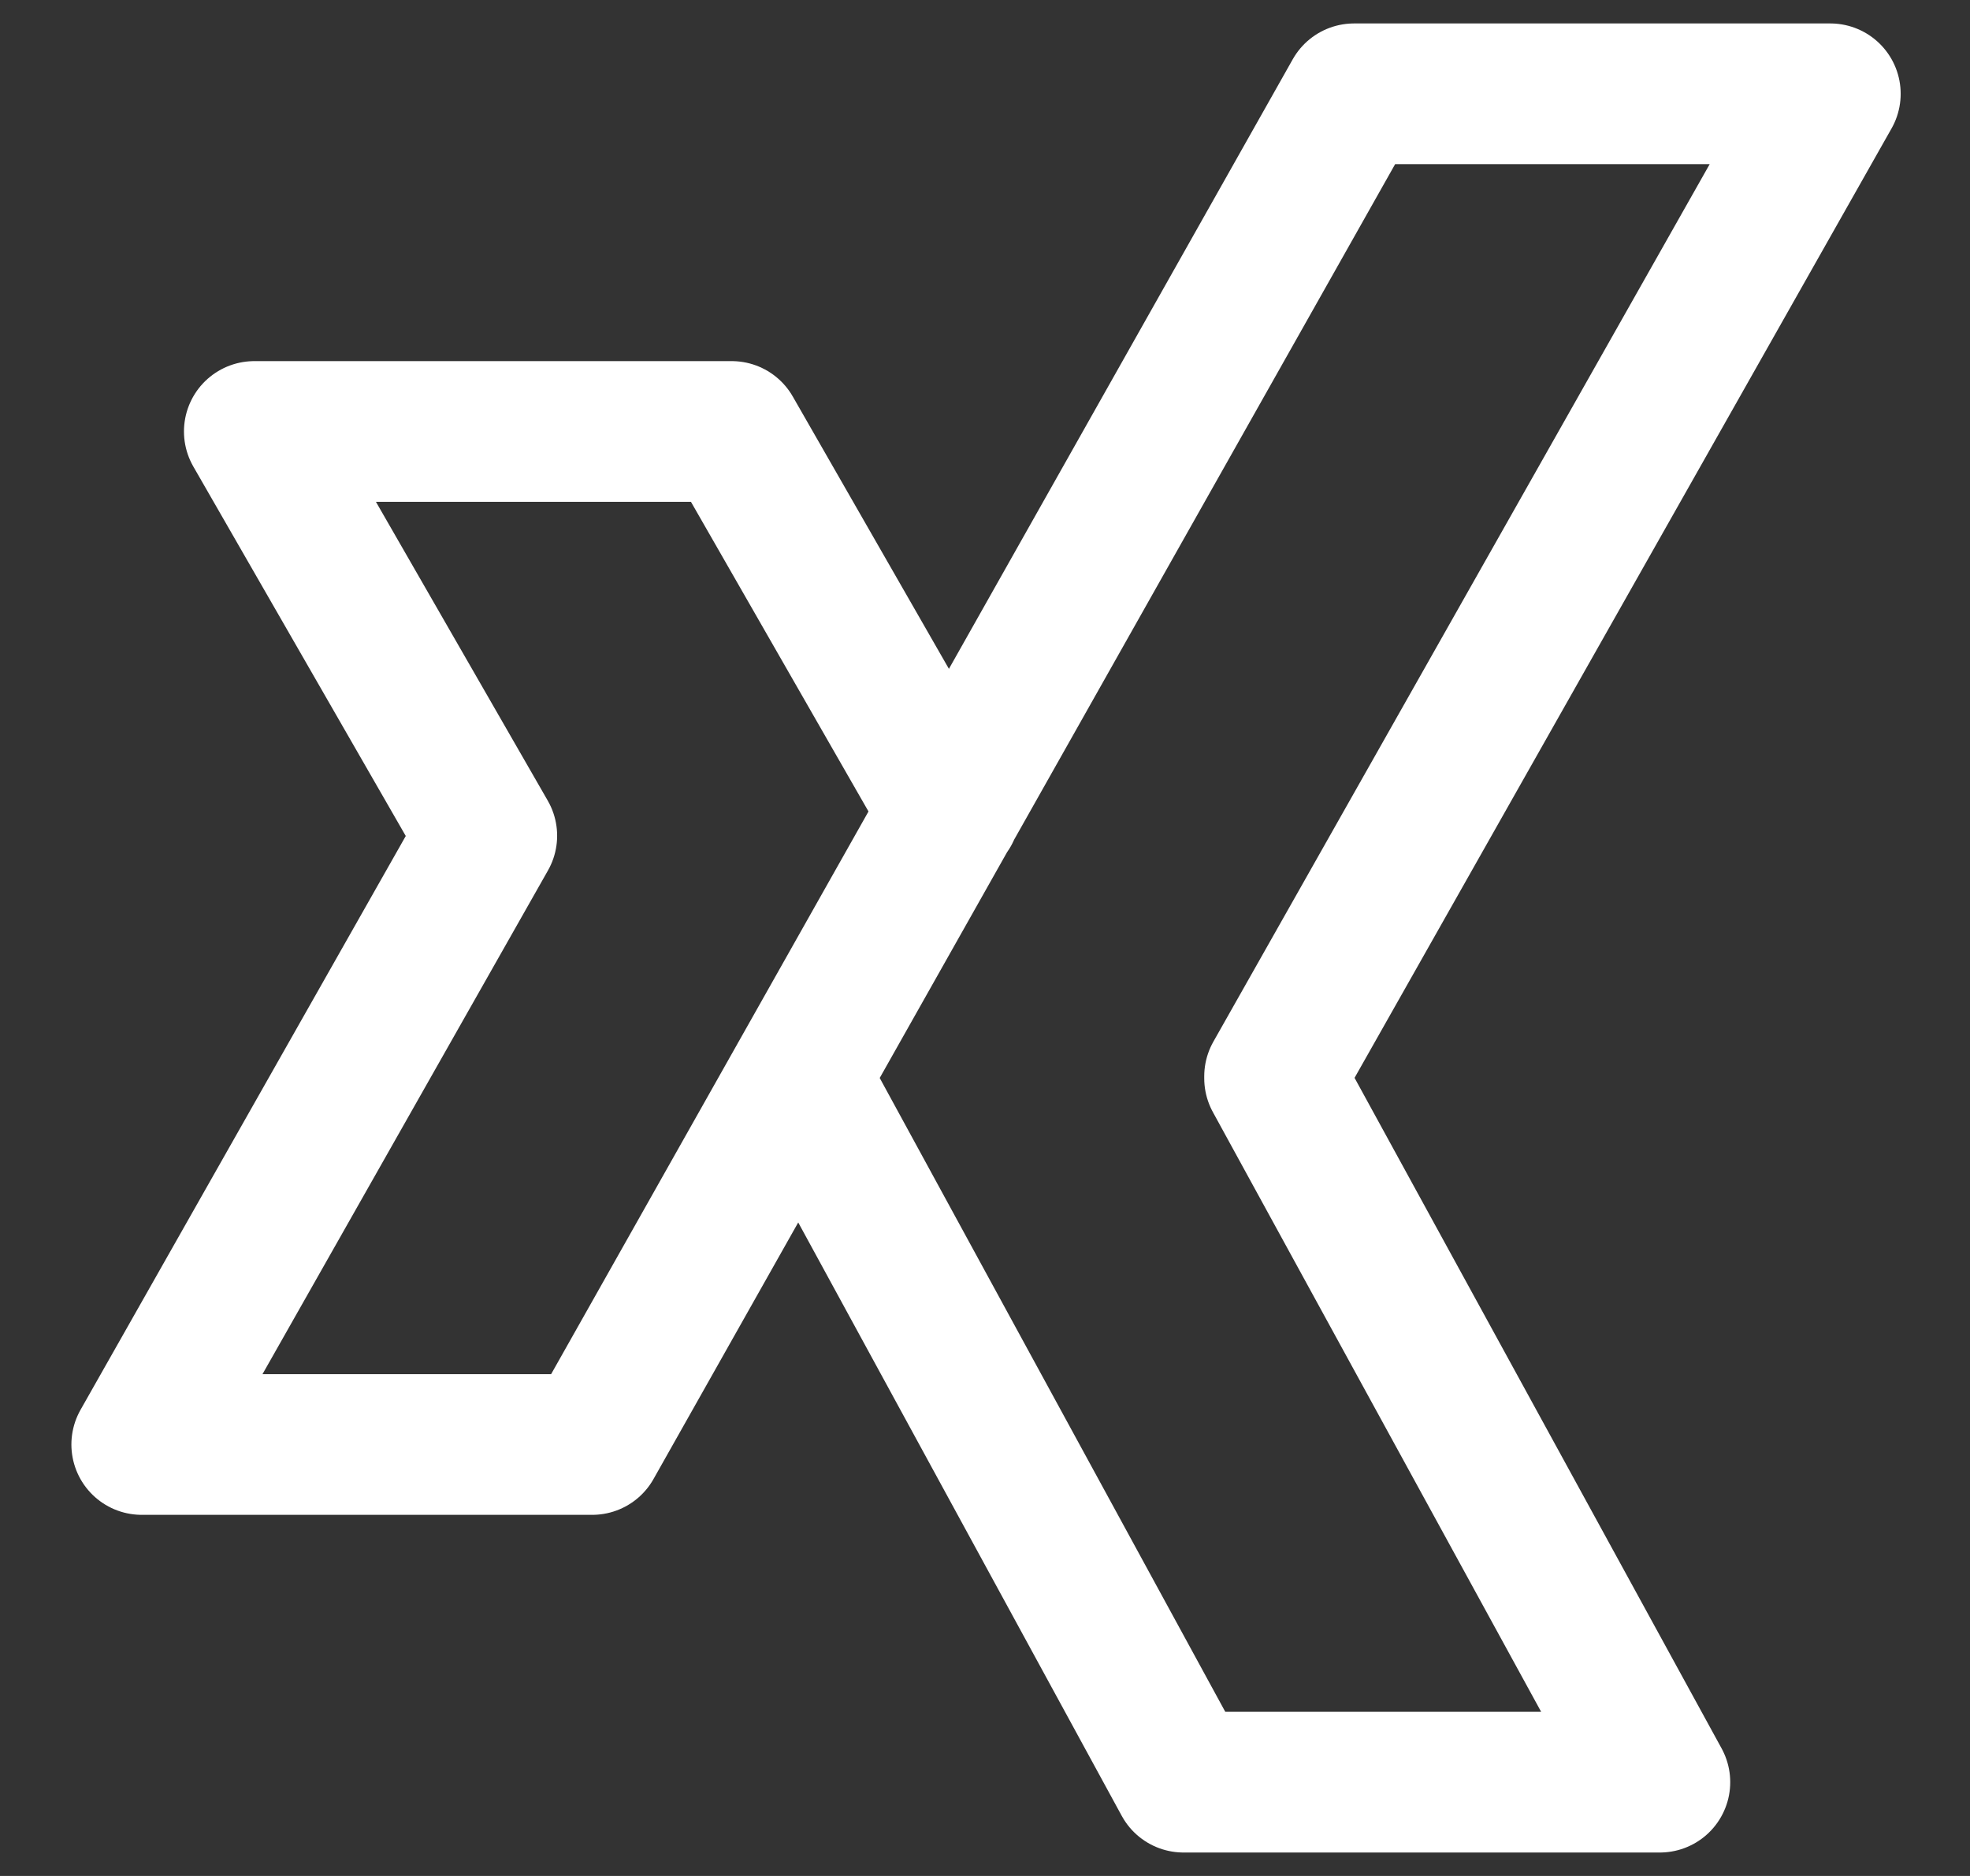 <svg width="21" height="20" viewBox="0 0 21 20" fill="none" xmlns="http://www.w3.org/2000/svg">
<rect x="0" y="0" width="21" height="20" fill="#333333" stroke="none"/>
<path d="M10.123 8.652L7.8 4.6H2.711L5.189 8.91L1.511 15.4H6.313L14.434 1H19.511L13.587 11.475V11.496L17.694 19H12.616L8.52 11.486" stroke="white" stroke-width="1.5" stroke-linecap="round" stroke-linejoin="round"/>
</svg>
